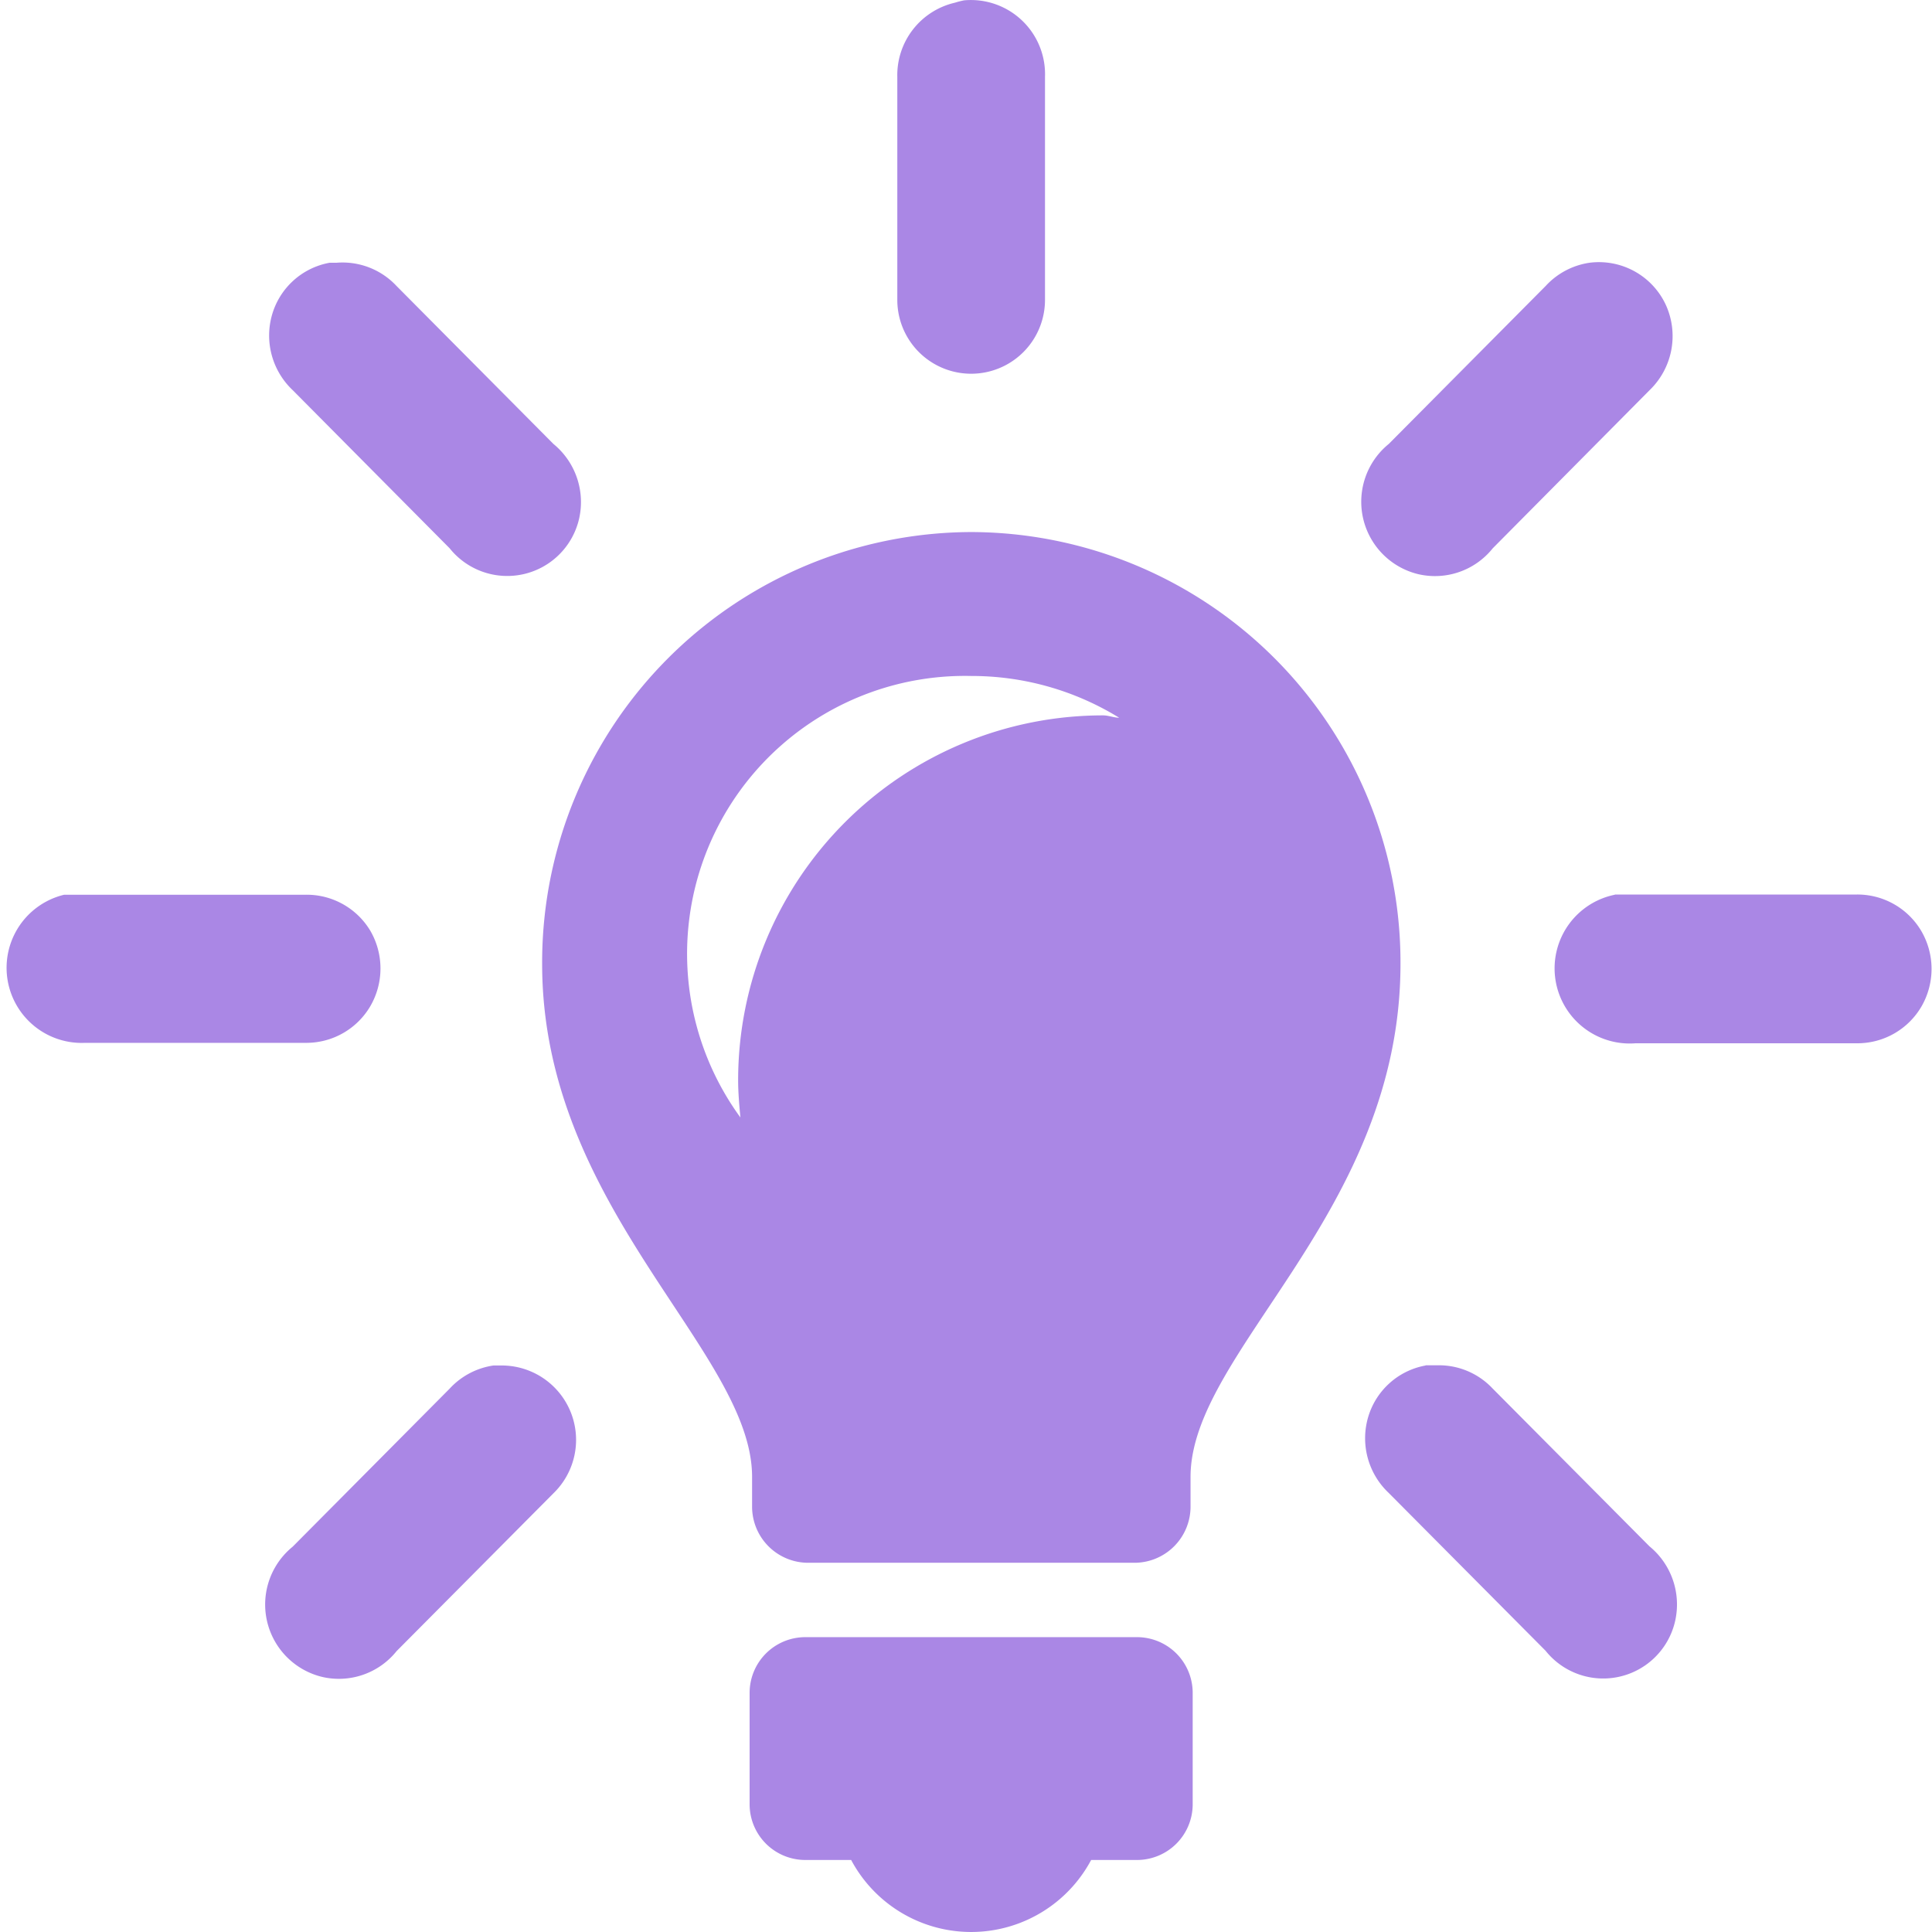 <svg id="atelier-18x18" xmlns="http://www.w3.org/2000/svg" width="18" height="18" viewBox="0 0 18 18">
  <path id="icons8-idea" d="M8.832-.033a.8.8,0,0,0-.086.022.693.693,0,0,0-.537.692V2.758a.688.688,0,1,0,1.376,0V.681a.691.691,0,0,0-.752-.714ZM2.92,2.412a.685.685,0,0,0-.537.487.7.7,0,0,0,.193.7L4.038,5.072a.687.687,0,0,0,1.207-.278A.7.7,0,0,0,5.005,4.1L3.543,2.628a.688.688,0,0,0-.559-.216Zm11.738,0a.69.69,0,0,0-.408.216L12.788,4.1a.694.694,0,0,0,.277,1.214.689.689,0,0,0,.691-.241L15.217,3.6a.7.7,0,0,0,.15-.8A.687.687,0,0,0,14.658,2.412ZM8.9,4.921a4.01,4.01,0,0,0-4,4.023c0,2.282,1.956,3.61,1.956,4.78v.281a.523.523,0,0,0,.516.519h3.053a.523.523,0,0,0,.516-.519v-.281c0-1.173,1.956-2.461,1.956-4.78A4.01,4.01,0,0,0,8.9,4.921Zm0,1.341a2.618,2.618,0,0,1,1.376.389c-.048,0-.1-.022-.15-.022a3.4,3.4,0,0,0-3.4,3.4c0,.116.011.233.021.346A2.589,2.589,0,0,1,8.9,6.262ZM.447,8.3A.7.7,0,0,0,.641,9.68H2.7a.691.691,0,0,0,.6-.343.7.7,0,0,0,0-.7A.691.691,0,0,0,2.7,8.3H.447Zm14.447,0a.7.7,0,0,0,.193,1.384h2.064a.691.691,0,0,0,.6-.343.7.7,0,0,0,0-.7.691.691,0,0,0-.6-.343H14.895ZM4.446,12.686a.69.69,0,0,0-.408.216L2.576,14.374a.694.694,0,0,0,.277,1.214.689.689,0,0,0,.691-.241l1.462-1.471a.693.693,0,0,0-.494-1.19Zm8.685,0a.685.685,0,0,0-.537.487.7.7,0,0,0,.193.7l1.462,1.471a.687.687,0,0,0,1.207-.278.7.7,0,0,0-.239-.695L13.755,12.9a.686.686,0,0,0-.494-.216h-.129ZM7.349,15.217a.519.519,0,0,0-.516.519v1.038a.519.519,0,0,0,.516.519h.43a1.267,1.267,0,0,0,2.236,0h.43a.519.519,0,0,0,.516-.519V15.736a.519.519,0,0,0-.516-.519Z" transform="translate(0.151 0.036)" fill="#aa87e5"/>
</svg>
